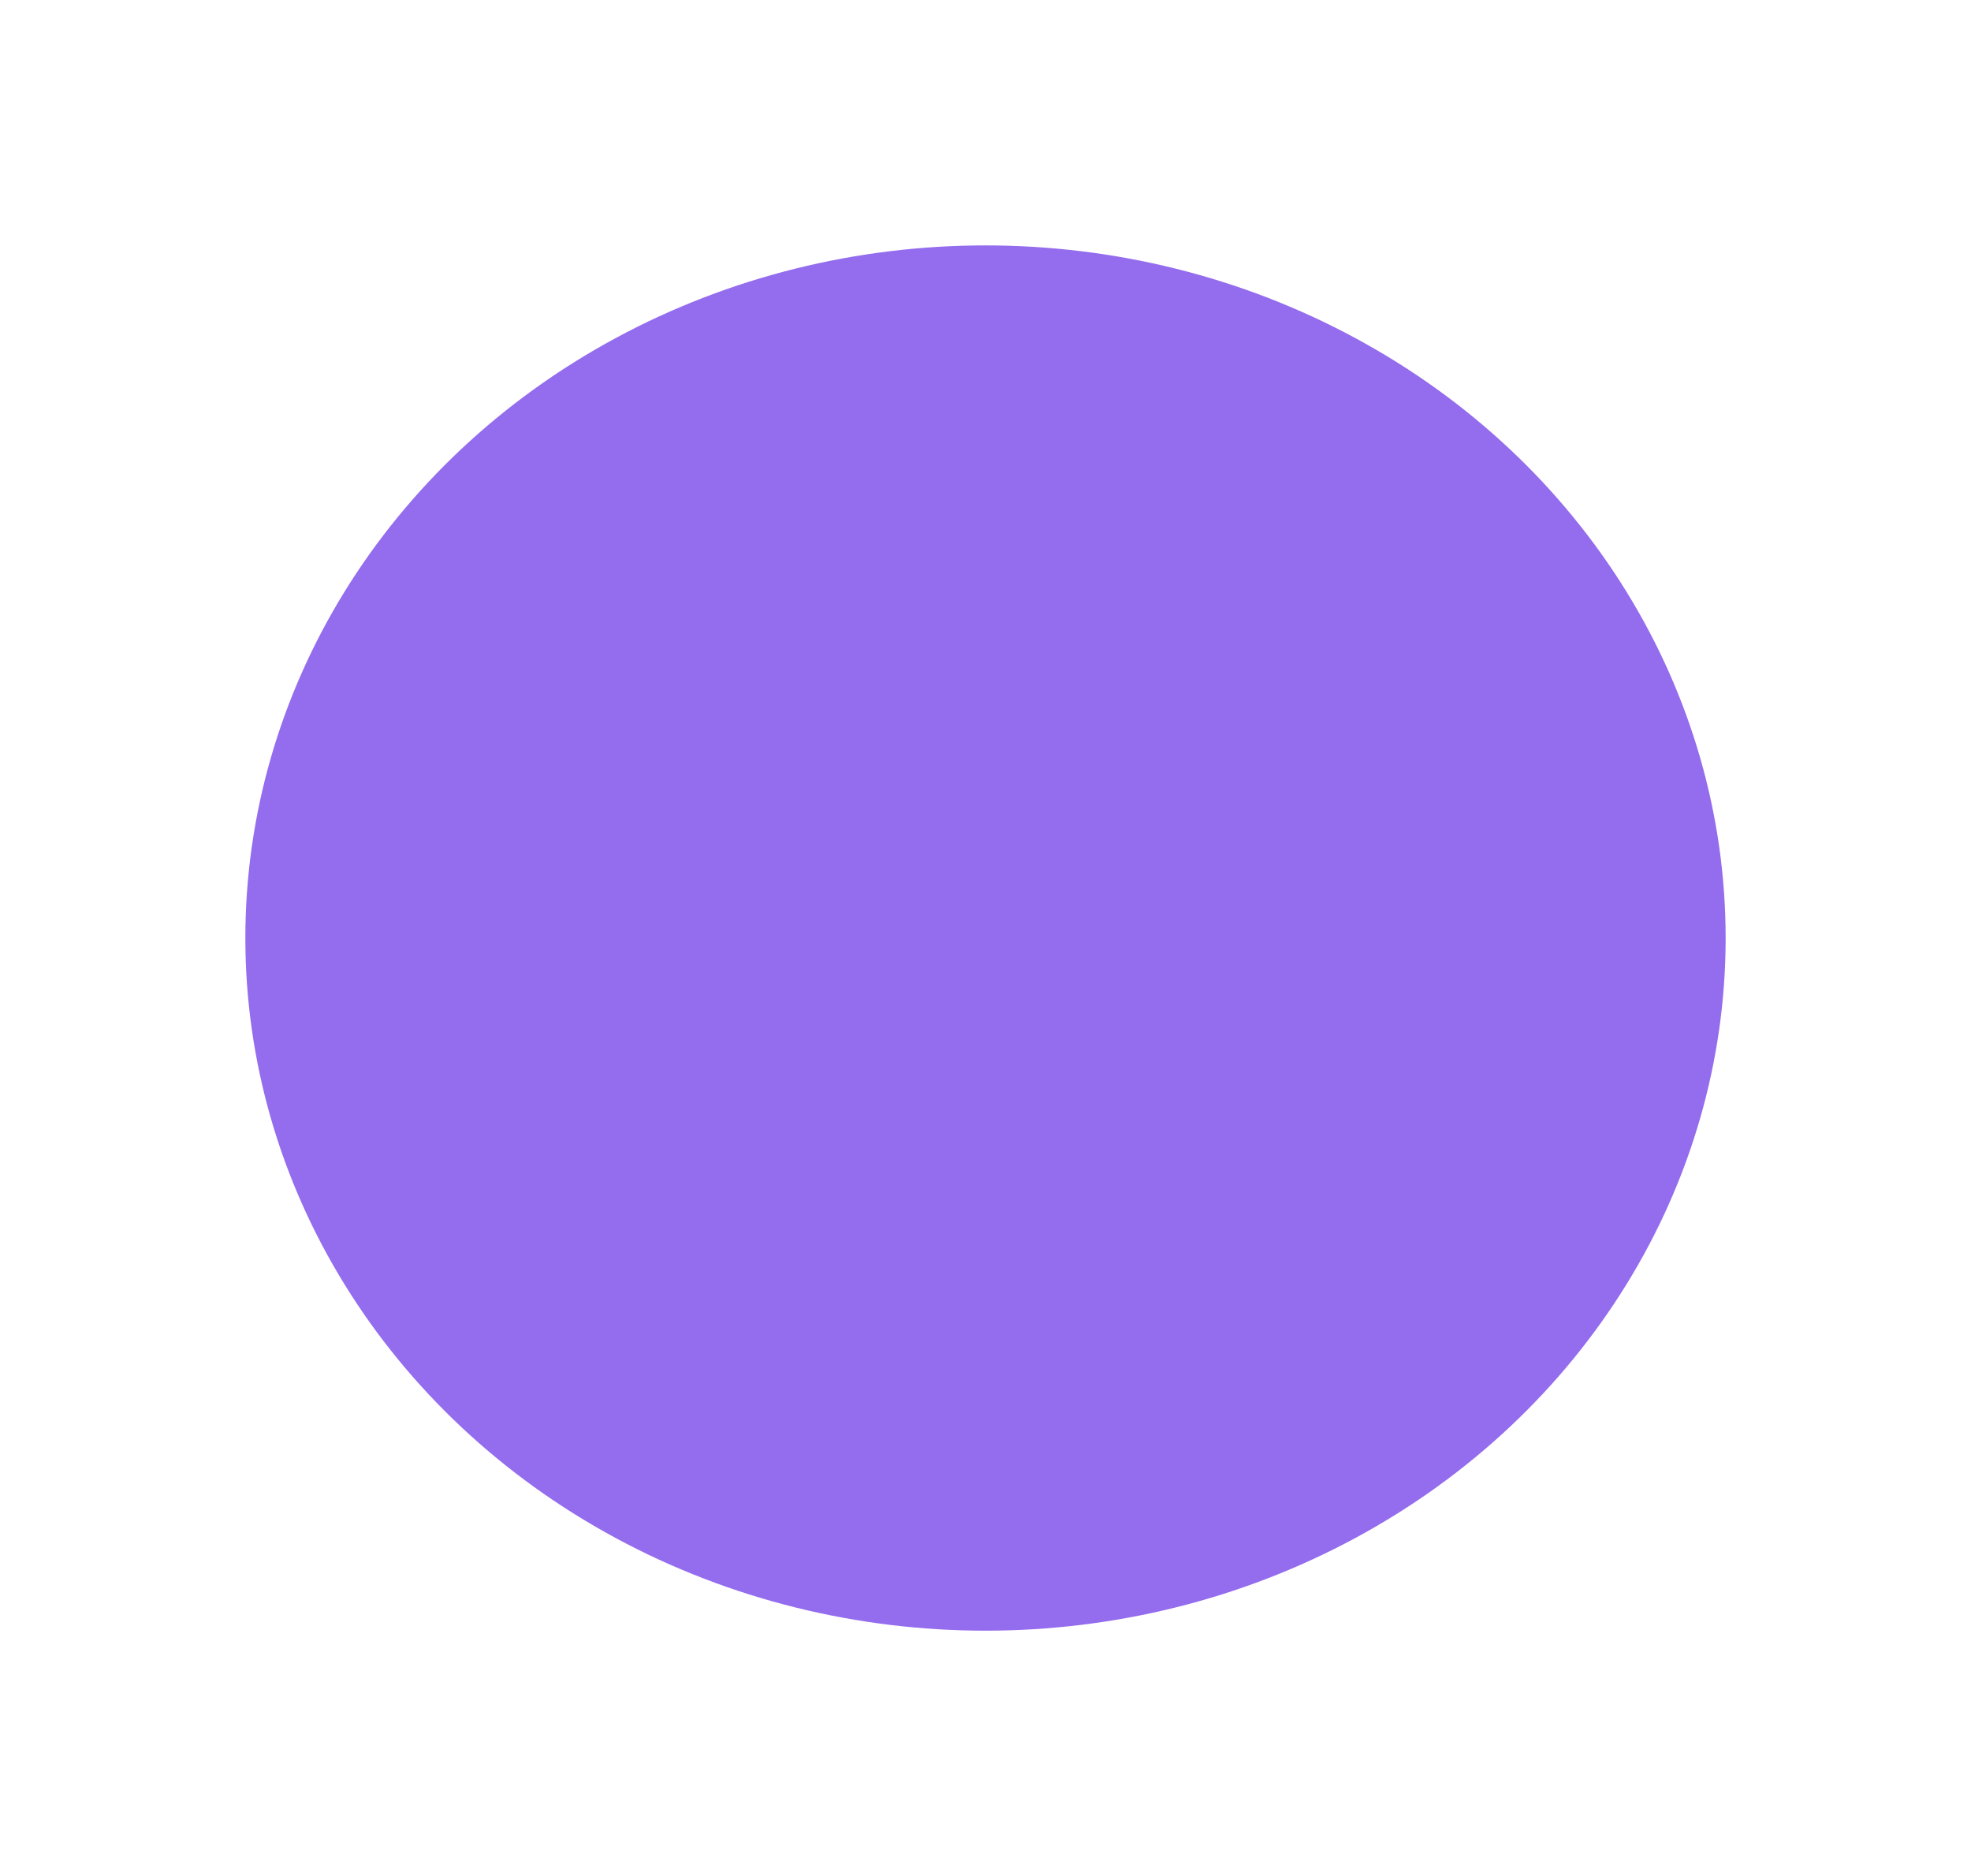 <svg width="972" height="925" viewBox="0 0 972 925" fill="none" xmlns="http://www.w3.org/2000/svg">
<g filter="url(#filter0_f_35_185)">
<ellipse cx="486" cy="462.5" rx="365" ry="341.5" fill="#4D0AE3" fill-opacity="0.6"/>
</g>
<defs>
<filter id="filter0_f_35_185" x="0.5" y="0.5" width="971" height="924" filterUnits="userSpaceOnUse" color-interpolation-filters="sRGB">
<feFlood flood-opacity="0" result="BackgroundImageFix"/>
<feBlend mode="normal" in="SourceGraphic" in2="BackgroundImageFix" result="shape"/>
<feGaussianBlur stdDeviation="60.25" result="effect1_foregroundBlur_35_185"/>
</filter>
</defs>
</svg>
